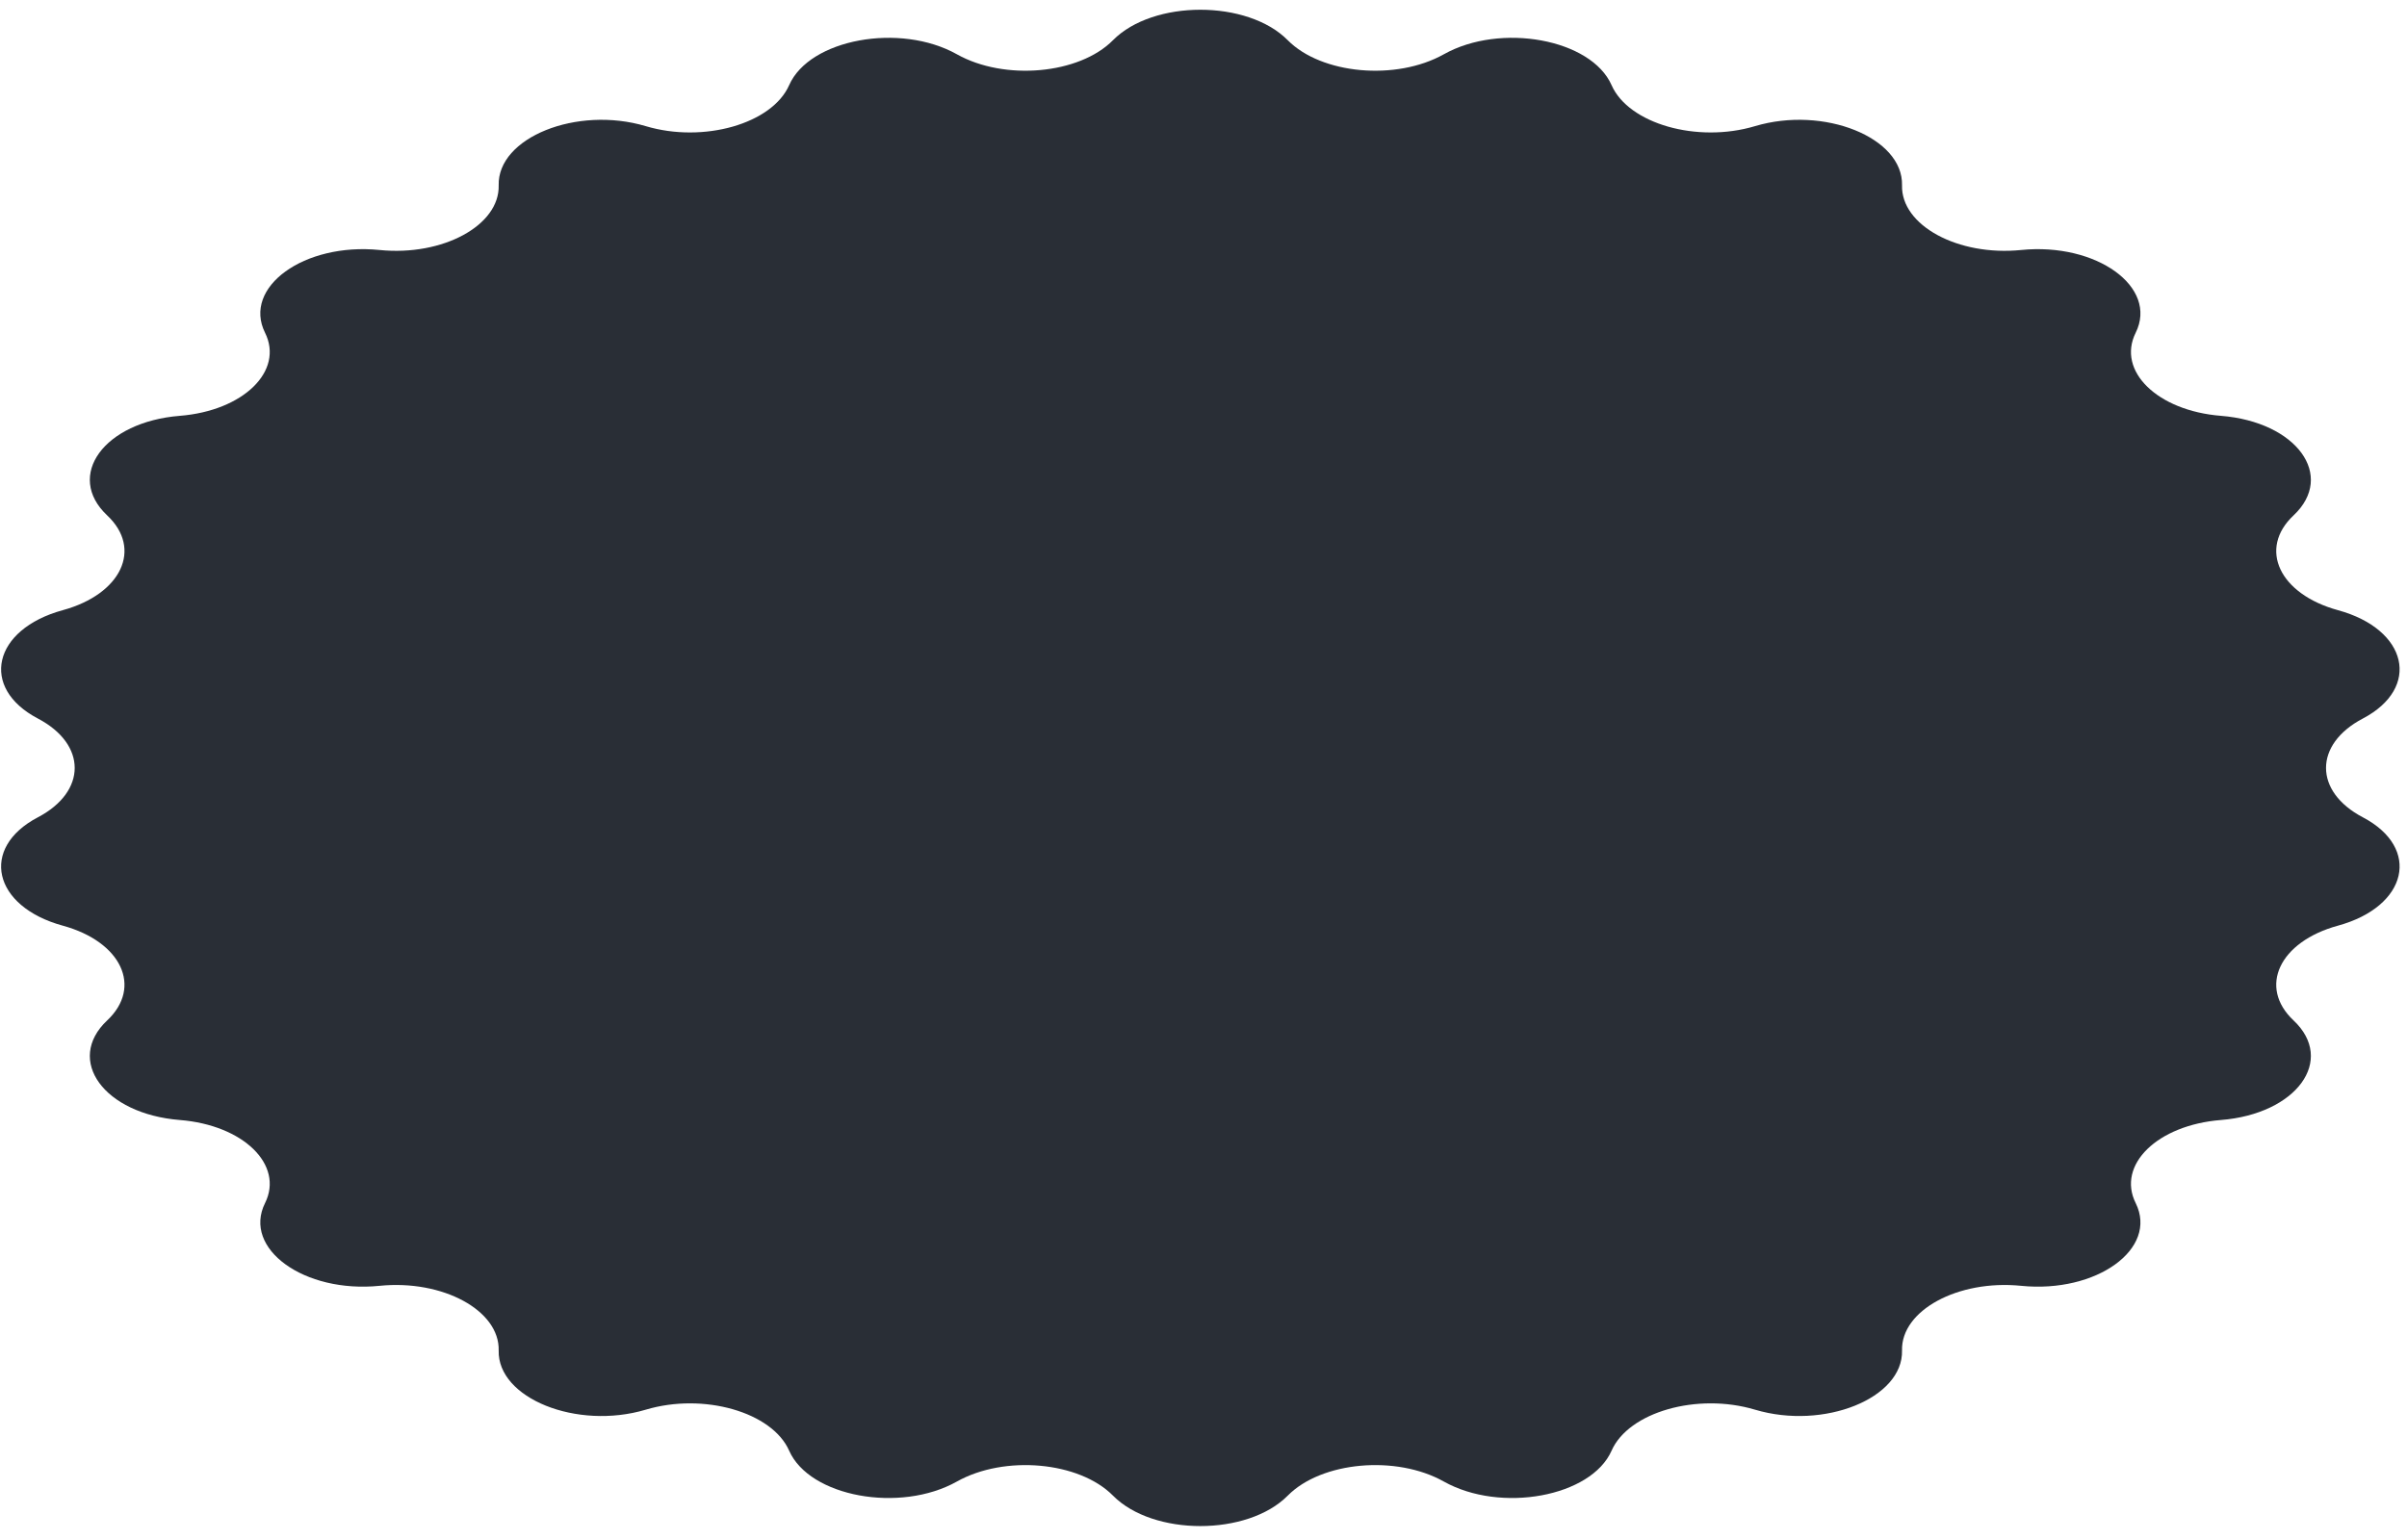 <svg width="150" height="96" fill="none" xmlns="http://www.w3.org/2000/svg"><path d="M69.357 2.508c2.505-2.534 8.39-2.534 10.895 0 2.1 2.124 6.753 2.543 9.724.876 3.543-1.989 9.189-.95 10.454 1.923 1.06 2.409 5.336 3.632 8.936 2.557 4.294-1.283 9.244.71 9.165 3.69-.065 2.498 3.487 4.427 7.424 4.03 4.699-.472 8.552 2.314 7.136 5.16-1.186 2.385 1.354 4.862 5.311 5.177 4.72.376 7.164 3.729 4.526 6.21-2.211 2.078-.886 4.904 2.768 5.905 4.359 1.193 5.196 4.841 1.55 6.756-3.056 1.605-3.056 4.55 0 6.155 3.646 1.914 2.809 5.563-1.55 6.756-3.654 1-4.979 3.826-2.768 5.905 2.638 2.481.194 5.834-4.526 6.21-3.957.314-6.497 2.792-5.311 5.177 1.416 2.846-2.437 5.632-7.136 5.159-3.937-.397-7.489 1.533-7.424 4.03.079 2.98-4.871 4.973-9.165 3.69-3.6-1.075-7.876.15-8.936 2.558-1.265 2.873-6.91 3.912-10.454 1.922-2.97-1.667-7.624-1.247-9.724.877-2.506 2.533-8.39 2.533-10.895 0-2.1-2.124-6.754-2.544-9.724-.877-3.544 1.99-9.19.951-10.454-1.922-1.06-2.409-5.336-3.633-8.936-2.557-4.295 1.282-9.244-.71-9.166-3.69.066-2.498-3.487-4.428-7.424-4.031-4.697.473-8.55-2.313-7.135-5.159 1.186-2.385-1.355-4.863-5.311-5.177-4.72-.376-7.164-3.729-4.526-6.21 2.21-2.079.886-4.905-2.768-5.905-4.36-1.193-5.197-4.842-1.55-6.756 3.056-1.605 3.056-4.55 0-6.155-3.647-1.915-2.81-5.563 1.55-6.756 3.654-1 4.979-3.827 2.768-5.906-2.638-2.48-.194-5.833 4.526-6.209 3.956-.315 6.497-2.792 5.311-5.177-1.415-2.846 2.438-5.632 7.135-5.16 3.937.397 7.49-1.532 7.424-4.03-.078-2.98 4.871-4.973 9.166-3.69 3.6 1.075 7.876-.148 8.936-2.557 1.265-2.873 6.91-3.912 10.454-1.923 2.97 1.667 7.623 1.248 9.724-.876Z" fill="#292E36"/></svg>
